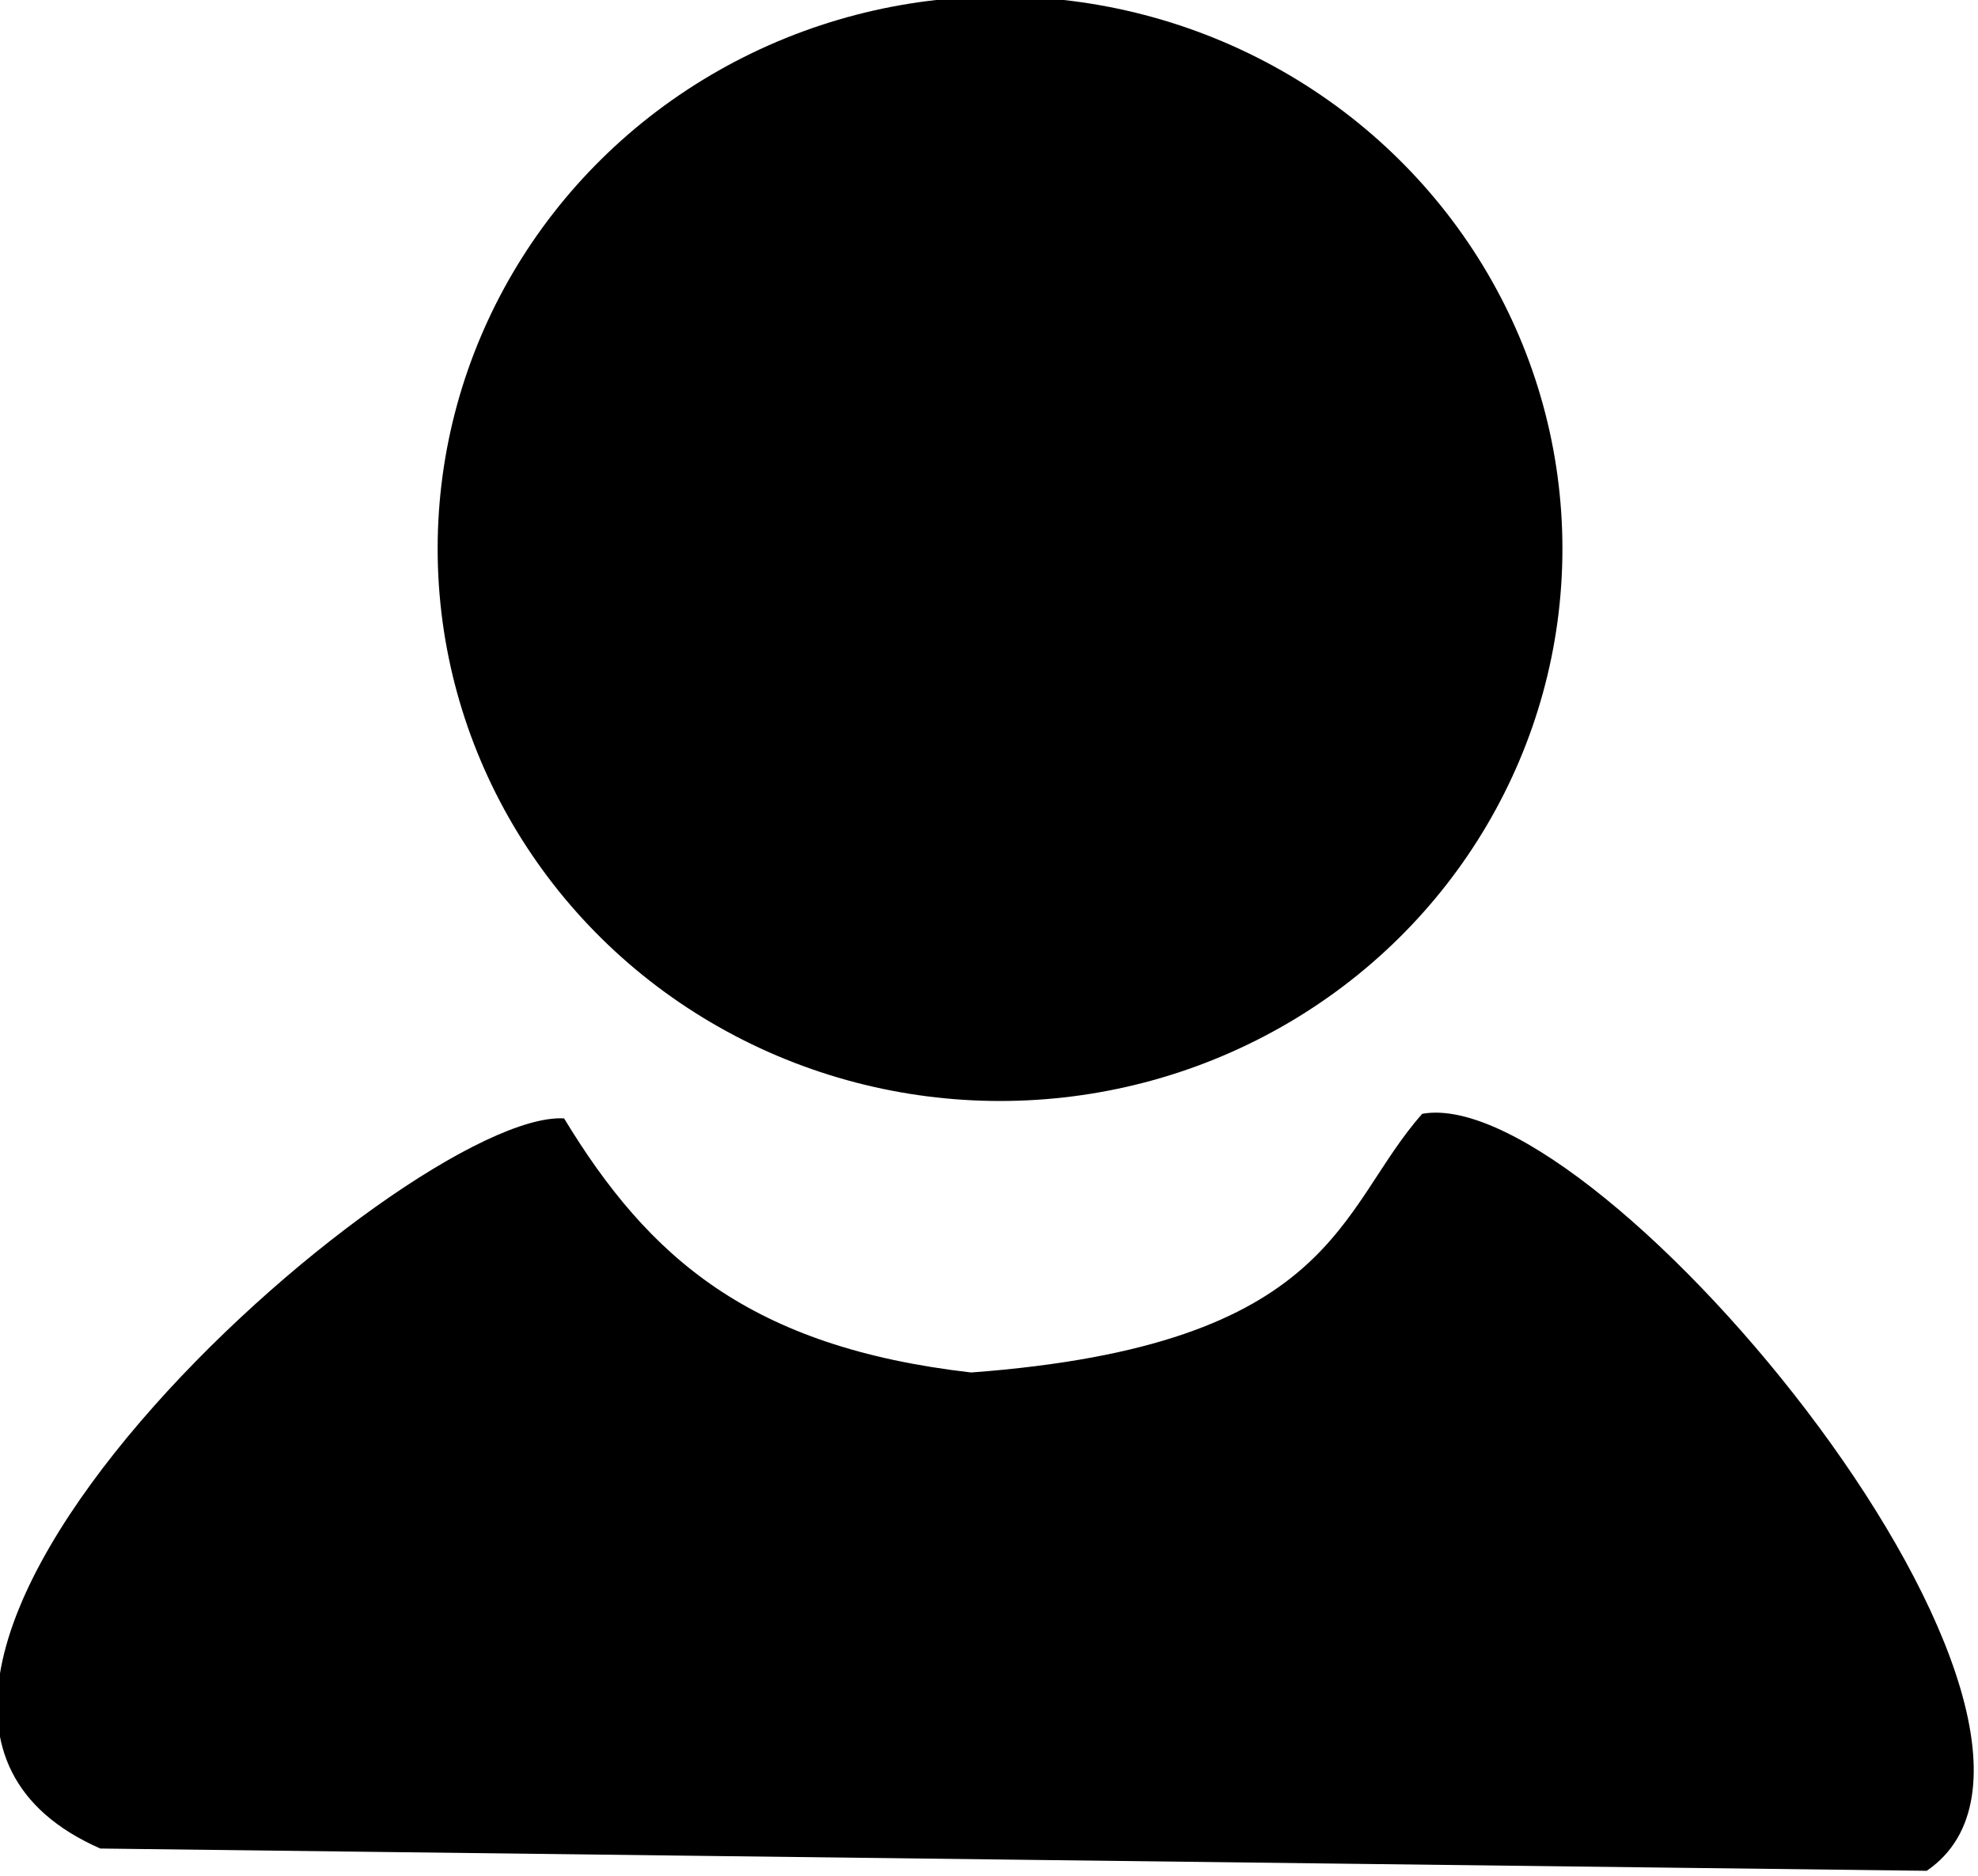<?xml version="1.0" encoding="UTF-8" standalone="no"?>
<!-- Created with Inkscape (http://www.inkscape.org/) -->

<svg
   xmlns:dc="http://purl.org/dc/elements/1.1/"
   xmlns:cc="http://creativecommons.org/ns#"
   xmlns:rdf="http://www.w3.org/1999/02/22-rdf-syntax-ns#"
   xmlns:svg="http://www.w3.org/2000/svg"
   xmlns="http://www.w3.org/2000/svg"
   xmlns:sodipodi="http://sodipodi.sourceforge.net/DTD/sodipodi-0.dtd"
   xmlns:inkscape="http://www.inkscape.org/namespaces/inkscape"
   width="6.577mm"
   height="6.237mm"
   viewBox="0 0 6.577 6.237"
   version="1.1"
   id="svg8"
   inkscape:version="0.92.4 (5da689c313, 2019-01-14)"
   sodipodi:docname="user.svg">
  <defs
     id="defs2" />
  <sodipodi:namedview
     id="base"
     pagecolor="#ffffff"
     bordercolor="#666666"
     borderopacity="1.0"
     inkscape:pageopacity="0.0"
     inkscape:pageshadow="2"
     inkscape:zoom="1.4"
     inkscape:cx="5.373706"
     inkscape:cy="-24.661695"
     inkscape:document-units="mm"
     inkscape:current-layer="layer1"
     showgrid="false"
     inkscape:window-width="1366"
     inkscape:window-height="745"
     inkscape:window-x="-8"
     inkscape:window-y="-8"
     inkscape:window-maximized="1" />
  <g
     inkscape:label="Capa 1"
     inkscape:groupmode="layer"
     id="layer1"
     transform="translate(-95.388,-112.548)">
    <g
       id="g839"
       transform="matrix(0.144,0,0,0.144,81.697,96.928)">
      <ellipse
         ry="12.752"
         rx="12.986"
         cy="121.142"
         cx="118.168"
         id="path826"
         style="fill:#000000;fill-opacity:1;fill-rule:evenodd;stroke:#000000;stroke-width:0;stroke-miterlimit:4;stroke-dasharray:none;stroke-dashoffset:0;stroke-opacity:0.99" />
      <path
         sodipodi:nodetypes="cccccc"
         inkscape:connector-curvature="0"
         id="rect828"
         d="m 108.101,134.295 c 1.956,3.225 4.304,5.282 9.4,5.868 8.446,-0.629 8.461,-3.773 10.416,-5.973 4.124,-0.742 16.428,14.213 11.649,17.479 l -42.173,-0.514 c -8.195,-3.603 7.096,-17.066 10.709,-16.859 z"
         style="fill:#000000;fill-opacity:1;fill-rule:evenodd;stroke:#000000;stroke-width:0;stroke-miterlimit:4;stroke-dasharray:none;stroke-dashoffset:0;stroke-opacity:0.99" />
    </g>
  </g>
</svg>
